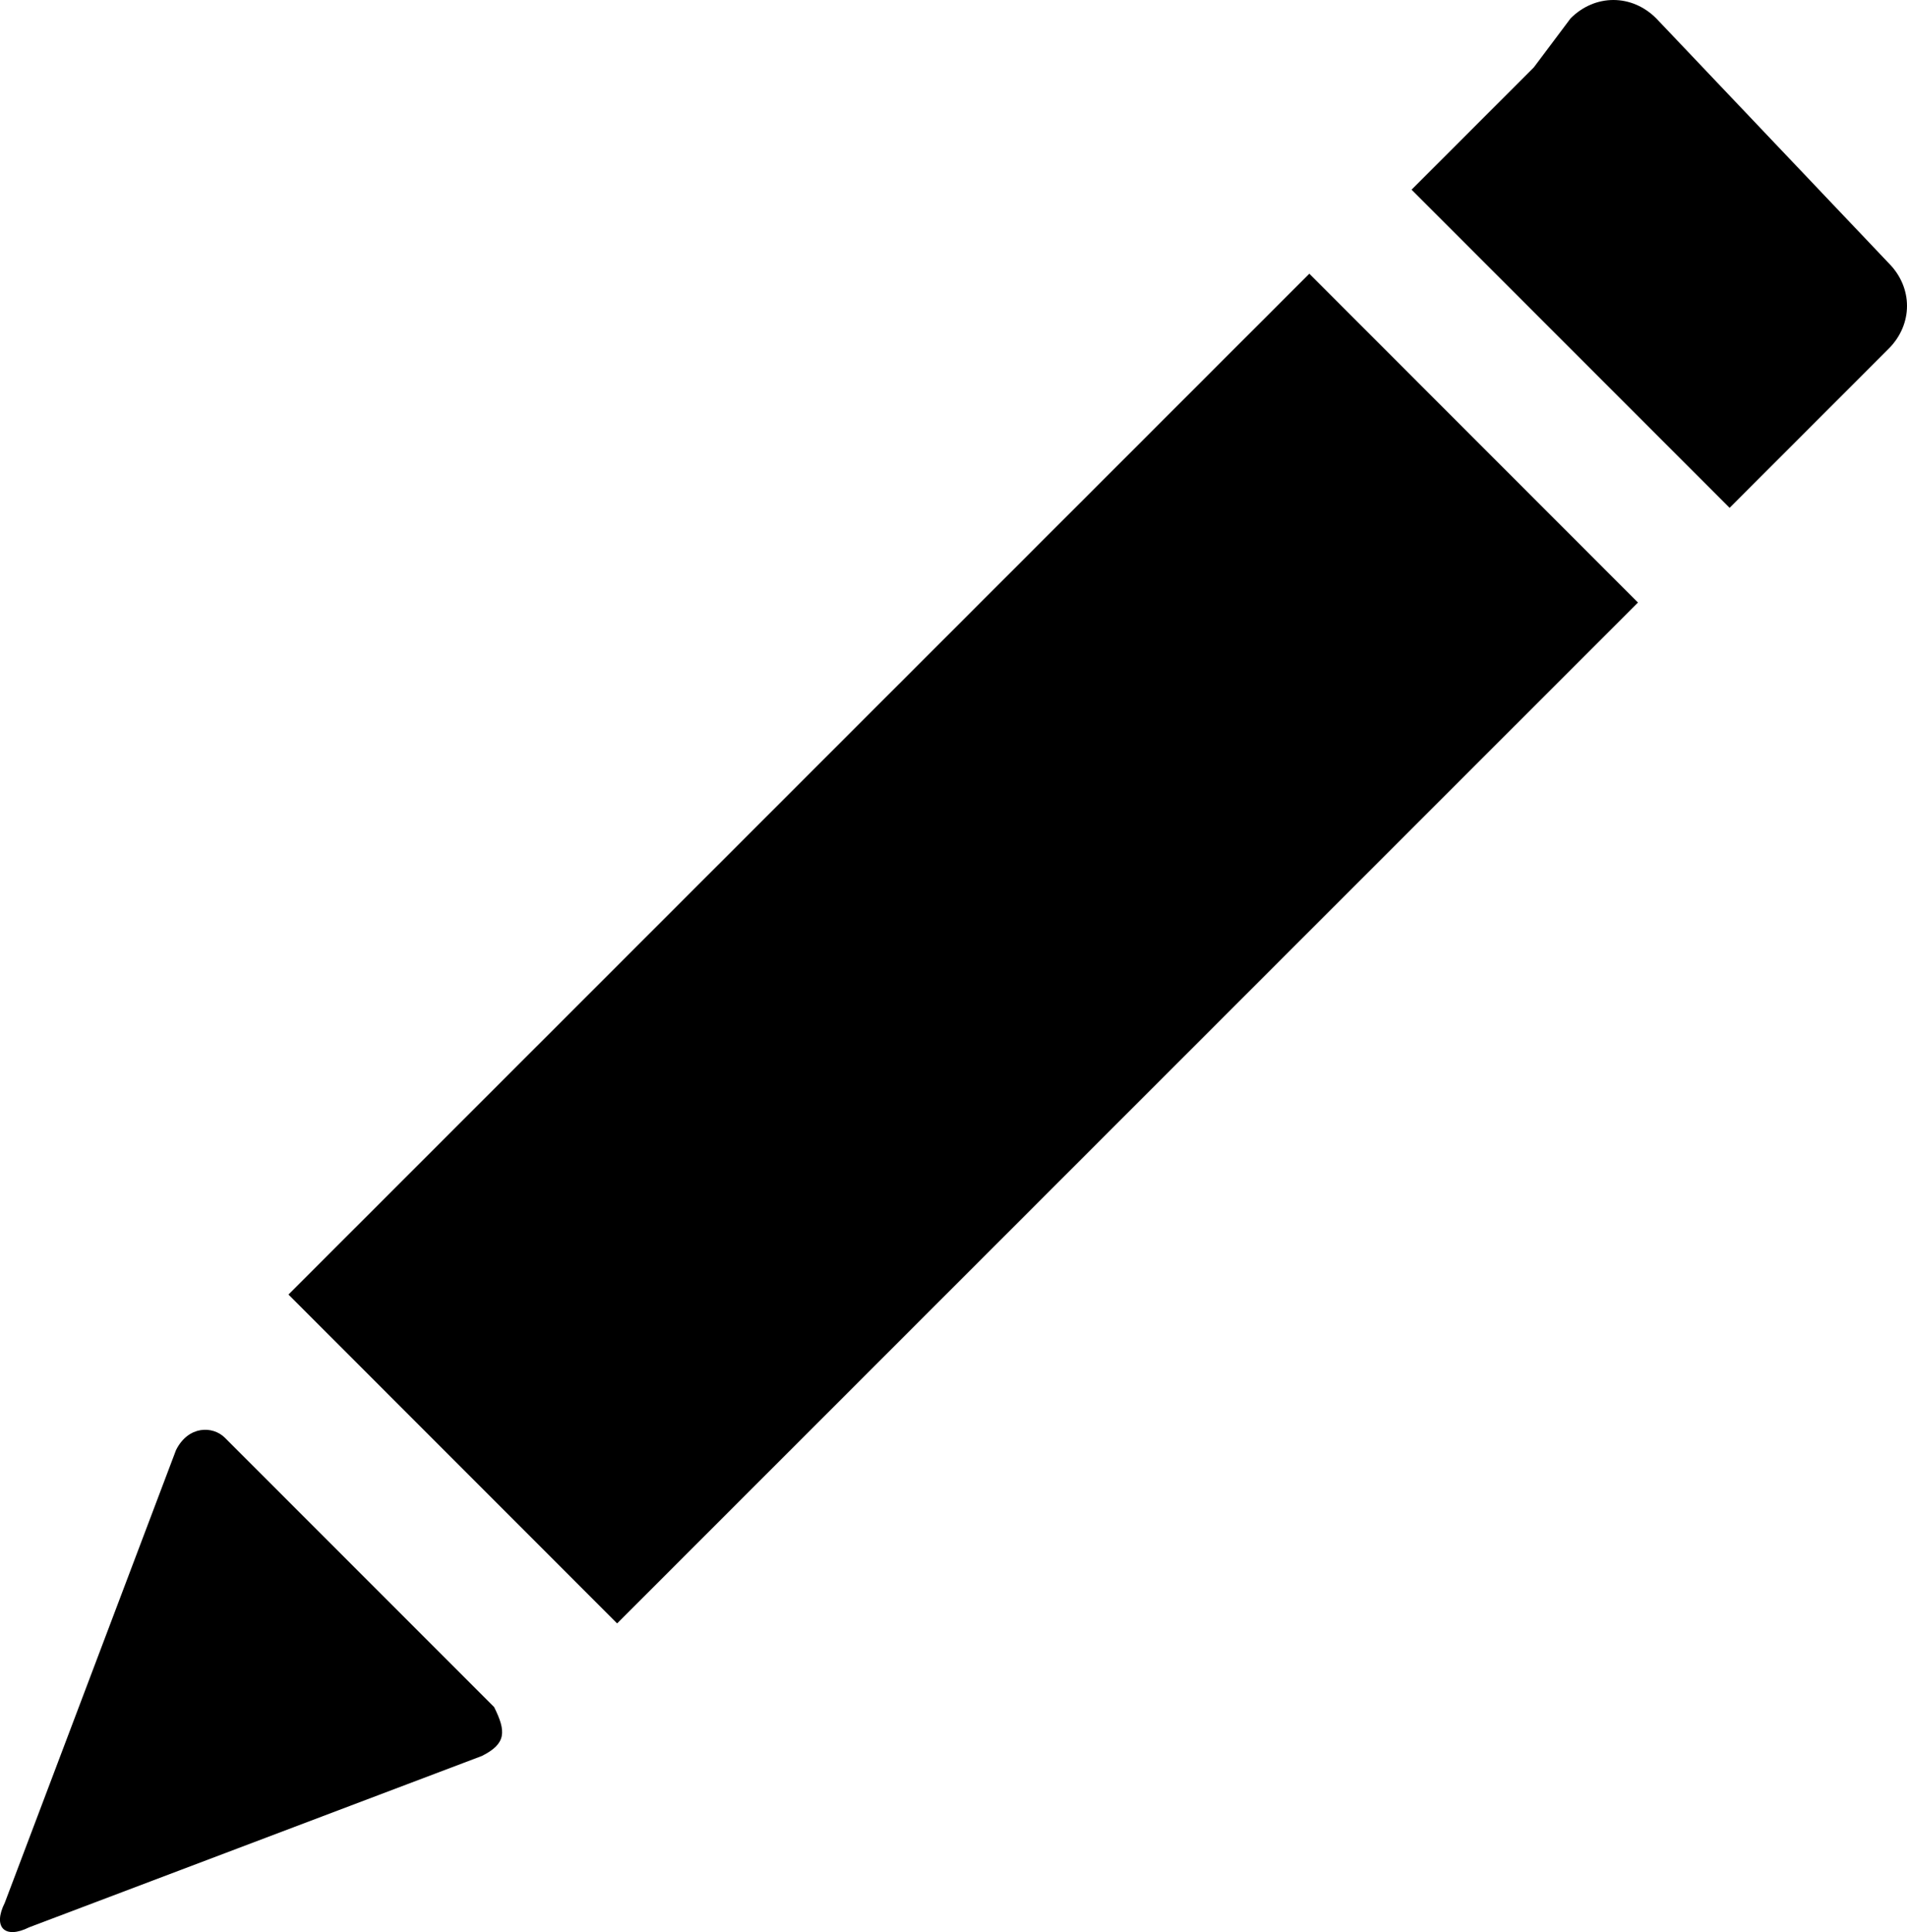<svg xmlns:svg="http://www.w3.org/2000/svg" xmlns="http://www.w3.org/2000/svg" version="1.1" x="0" y="0" viewBox="0 0 15.589 15.789" enable-background="new 0 0 40 40" xml:space="preserve" width="15.589" height="15.789">
  <path d="m1.839 11.75c-0.1-0.1-0.3-0.1-0.4 0.1l-1.4 3.7c-0.1 0.2 0 0.3 0.2 0.2l3.7-1.4c0.2-0.1 0.2-0.2 0.1-0.4zM13.539 0.15c-0.2-0.2-0.5-0.2-0.7 0l-0.3 0.4-1 1 0.3 0.3 2 2 0.3 0.3 1-1 0.3-0.3c0.2-0.2 0.2-0.5 0-0.7z" fill="#000"/>
  <rect x="-12.949" y="-5.812" transform="rotate(-134.992)" width="3.8" height="11.8" fill="#000"/>
</svg>
